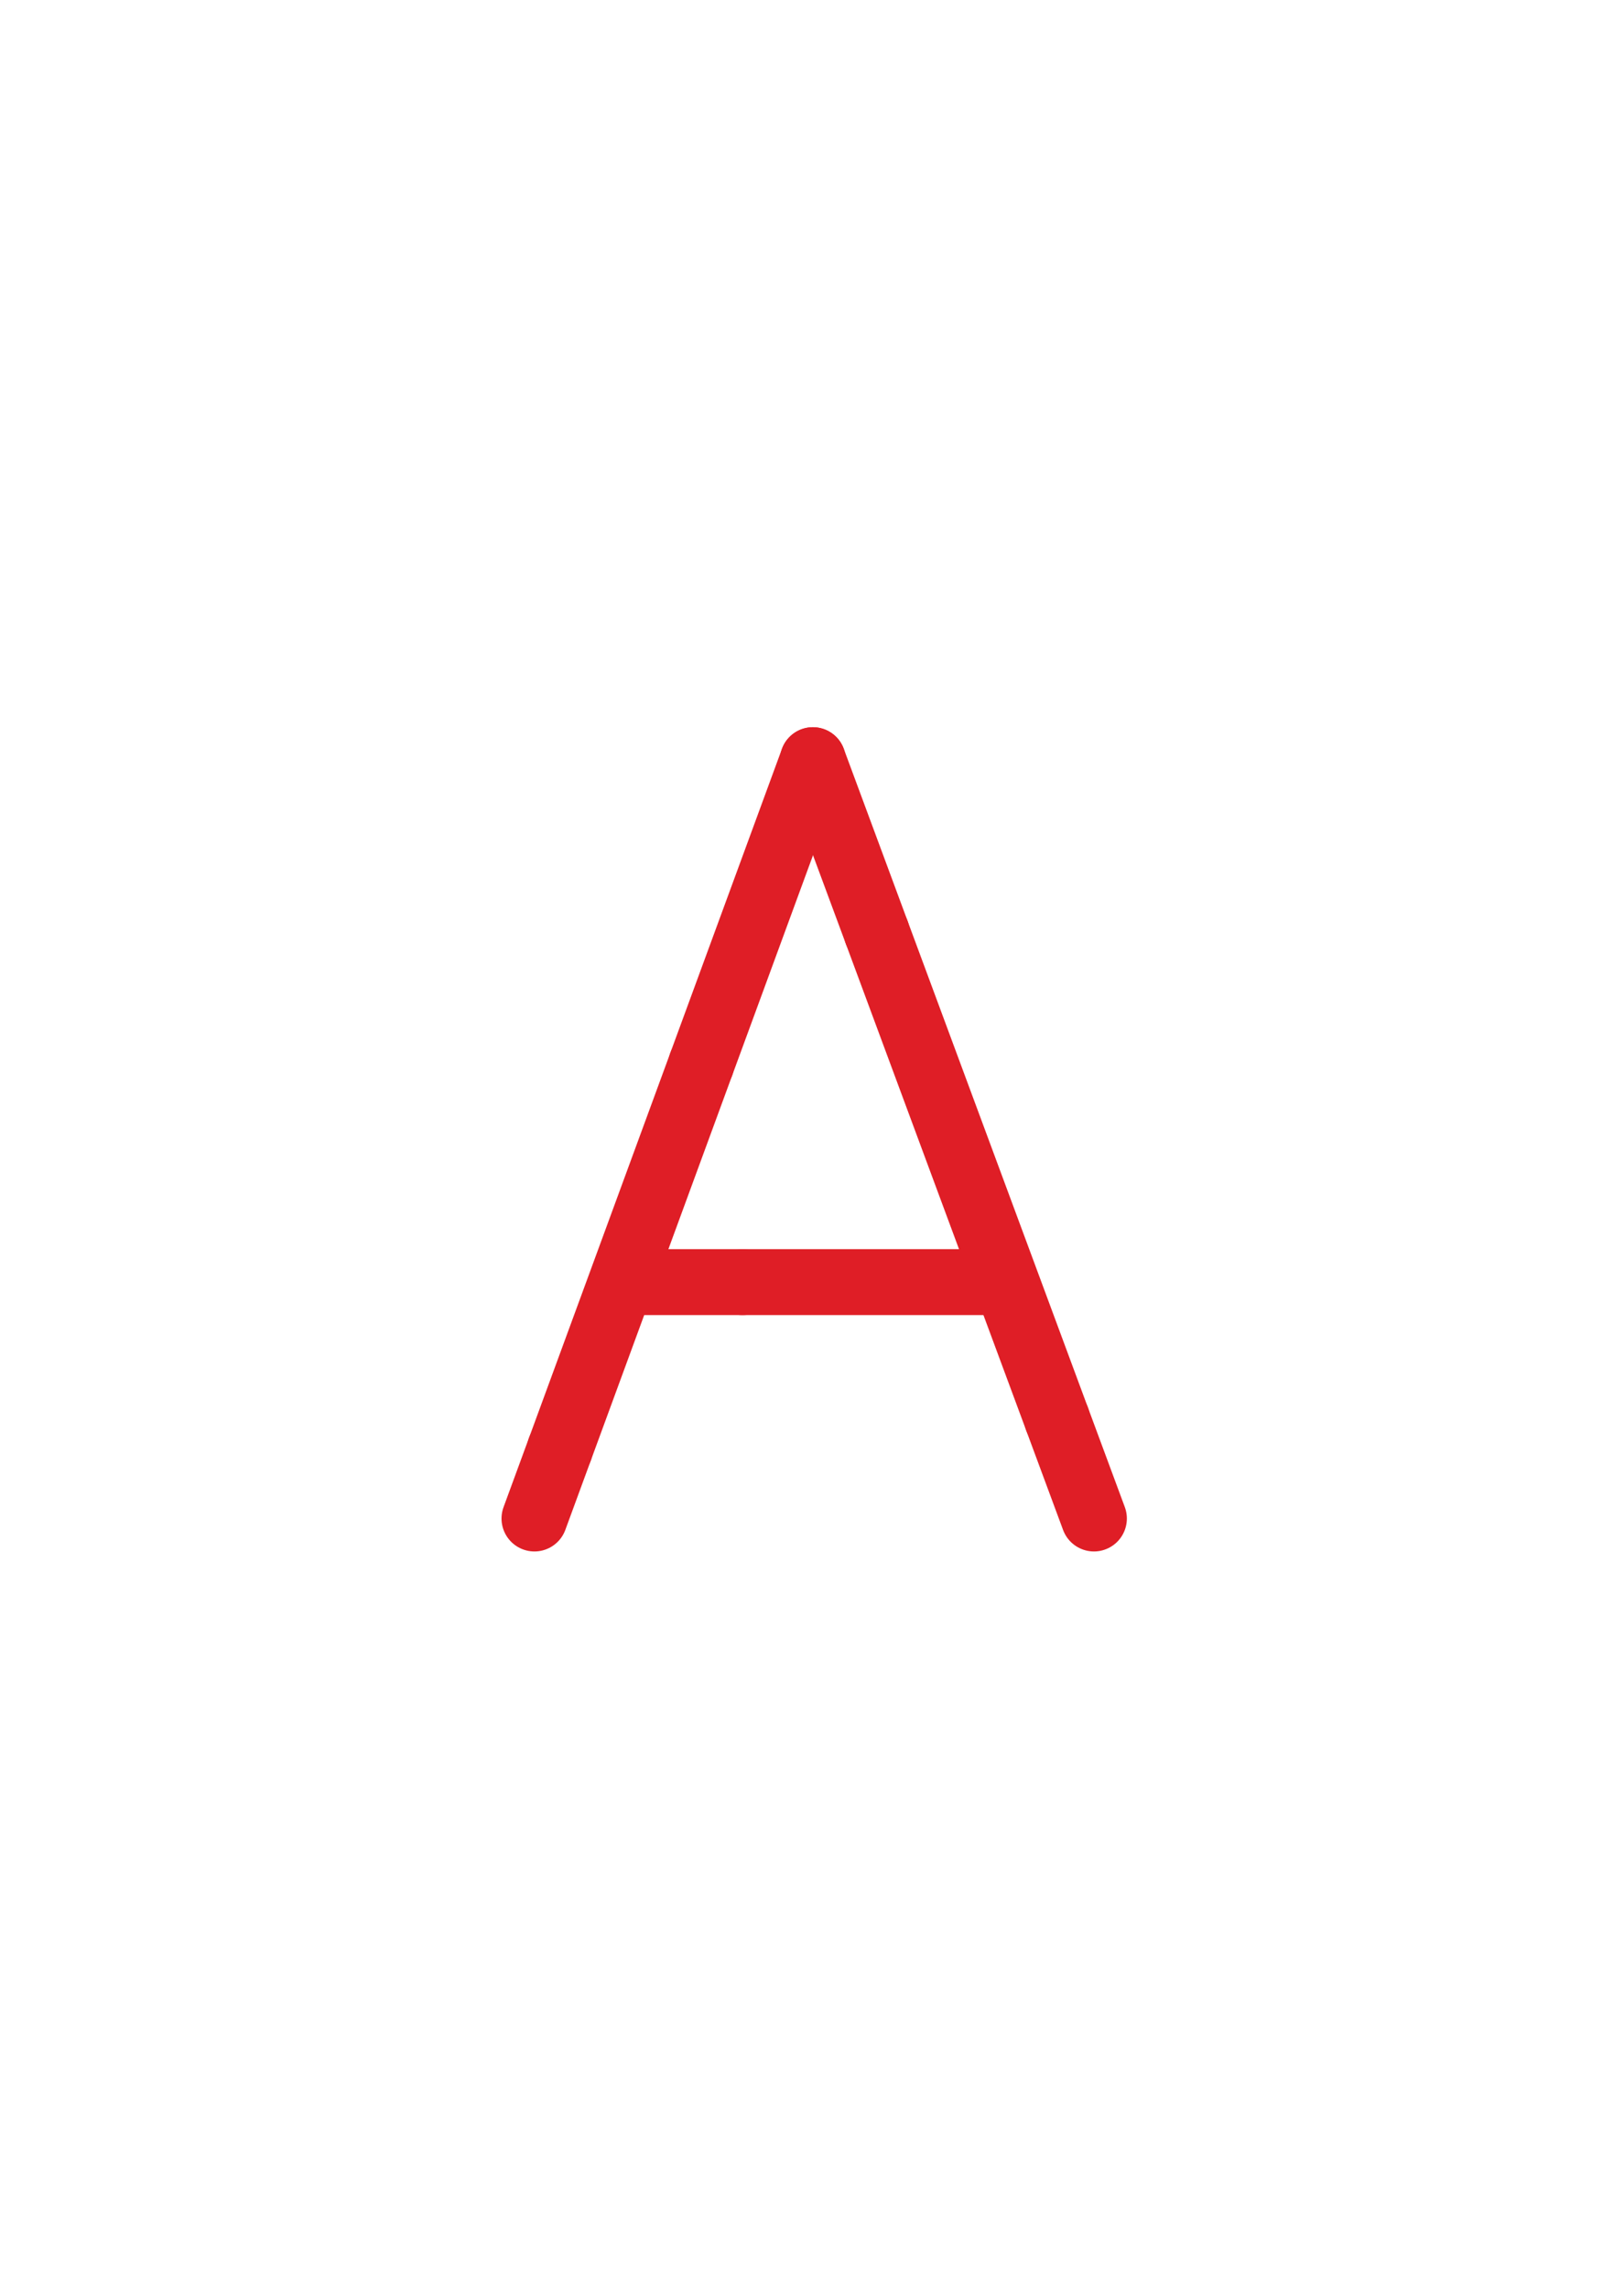<?xml version="1.0" encoding="utf-8"?>
<!-- Generator: Adobe Illustrator 16.0.0, SVG Export Plug-In . SVG Version: 6.00 Build 0)  -->
<!DOCTYPE svg PUBLIC "-//W3C//DTD SVG 1.1//EN" "http://www.w3.org/Graphics/SVG/1.1/DTD/svg11.dtd">
<svg version="1.1" id="Layer_1" xmlns="http://www.w3.org/2000/svg" xmlns:xlink="http://www.w3.org/1999/xlink" x="0px" y="0px"
	 width="222.021px" height="312.809px" viewBox="0 0 222.021 312.809" enable-background="new 0 0 222.021 312.809"
	 xml:space="preserve">
<line fill="none" stroke="#DF1E26" stroke-width="9" stroke-linecap="round" stroke-linejoin="round" stroke-miterlimit="10" x1="76.547" y1="198.02" x2="73.064" y2="207.5"/>
<line fill="none" stroke="#DF1E26" stroke-width="9" stroke-linecap="round" stroke-linejoin="round" stroke-miterlimit="10" x1="95.872" y1="145.404" x2="76.547" y2="198.02"/>
<line fill="none" stroke="#DF1E26" stroke-width="9" stroke-linecap="round" stroke-linejoin="round" stroke-miterlimit="10" x1="111.129" y1="103.87" x2="95.872" y2="145.404"/>
<line fill="none" stroke="#DF1E26" stroke-width="9" stroke-linecap="round" stroke-linejoin="round" stroke-miterlimit="10" x1="119.855" y1="127.403" x2="111.129" y2="103.87"/>
<line fill="none" stroke="#DF1E26" stroke-width="9" stroke-linecap="round" stroke-linejoin="round" stroke-miterlimit="10" x1="144.513" y1="193.899" x2="119.855" y2="127.403"/>
<line fill="none" stroke="#DF1E26" stroke-width="9" stroke-linecap="round" stroke-linejoin="round" stroke-miterlimit="10" x1="149.556" y1="207.5" x2="144.513" y2="193.899"/>
<line fill="none" stroke="#DF1E26" stroke-width="9" stroke-linecap="round" stroke-linejoin="round" stroke-miterlimit="10" x1="101.51" y1="175.198" x2="85.163" y2="175.198"/>
<line fill="none" stroke="#DF1E26" stroke-width="9" stroke-linecap="round" stroke-linejoin="round" stroke-miterlimit="10" x1="137.152" y1="175.198" x2="101.51" y2="175.198"/>
</svg>
